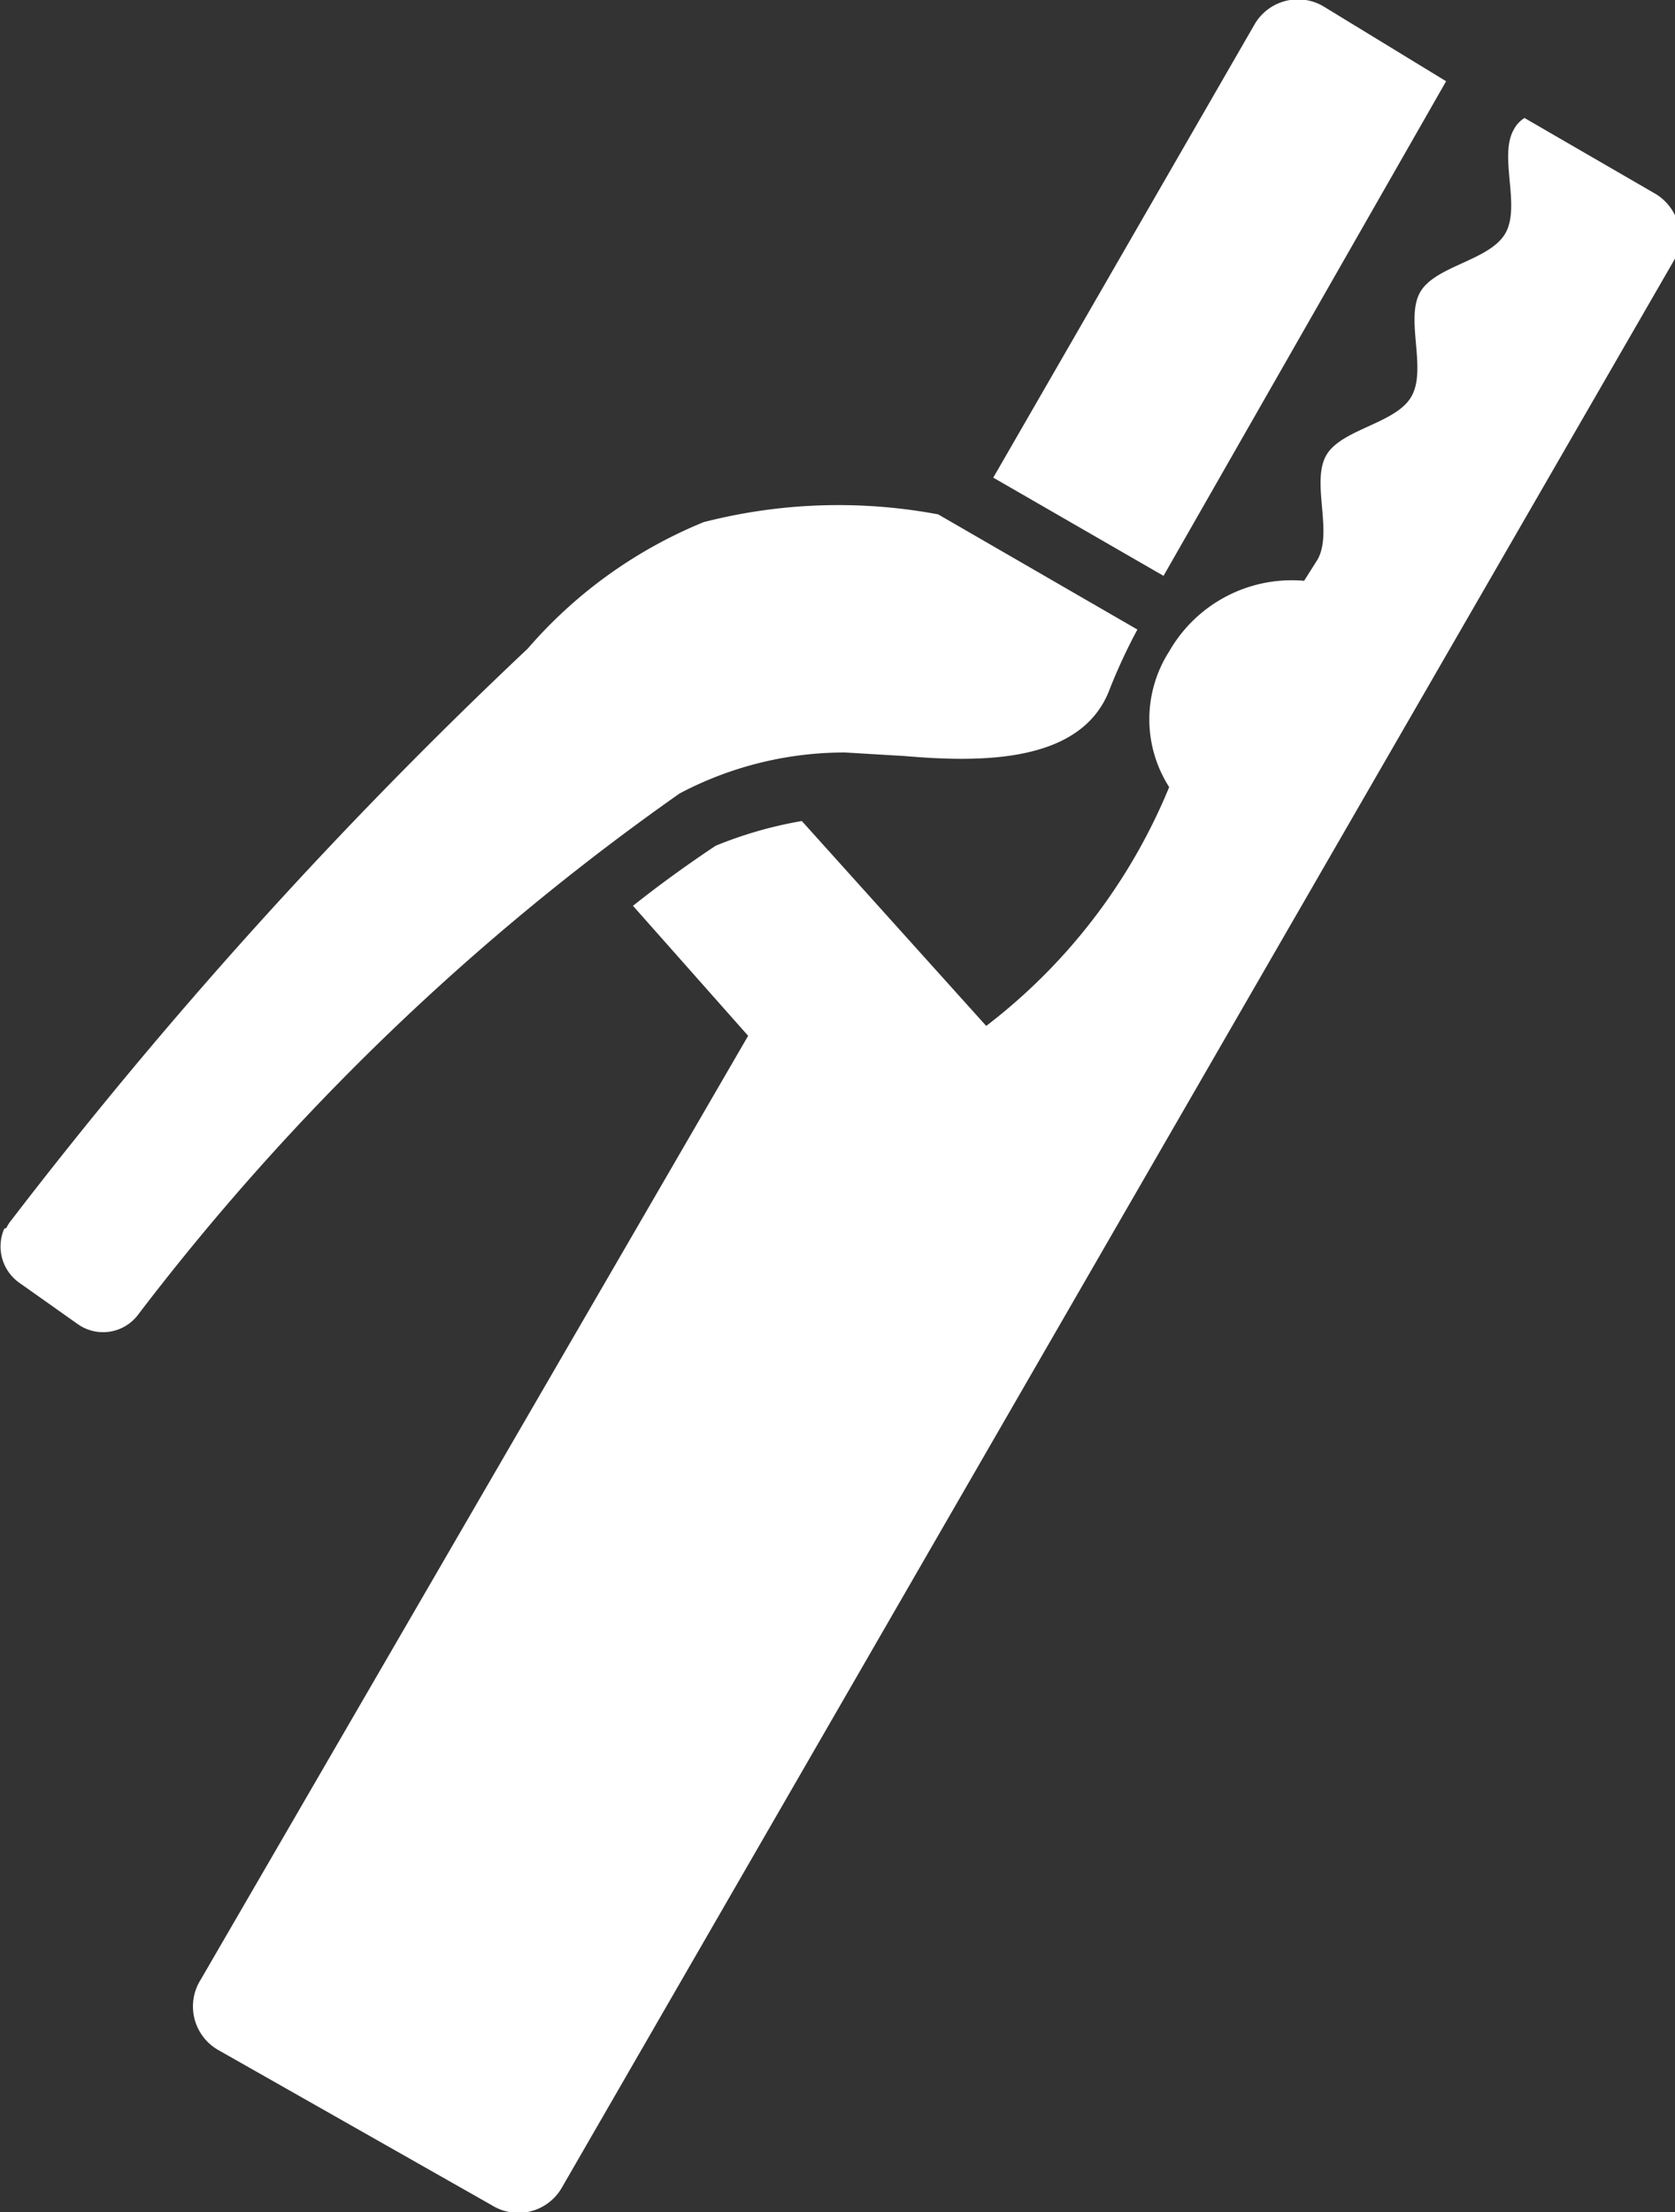 <svg id="svg1015" xmlns="http://www.w3.org/2000/svg" viewBox="0 0 23.71 31.31">
  <rect x="0" y="0" width="23.71" height="31.31" fill="#333333" stroke="none"/>
  <defs>
    <style>
      .cls-1 {
        fill: #fff;
      }
    </style>
  </defs>
  <title>icon-2</title>
  <path id="path4001" class="cls-1" d="M104.79,23.71a0.71,0.71,0,0,0-1,.26l-3.69,6.4,2.41,1.39,4-7ZM95,36.43l1.63,1.84L88.88,51.63a0.71,0.71,0,0,0,.26,1L93,54.82a0.71,0.71,0,0,0,1-.26l15.71-27.22a0.71,0.71,0,0,0-.26-1l-1.83-1.06a0.42,0.42,0,0,0-.15.16c-0.22.38,0.1,1.08-.12,1.47s-1,.46-1.21.84,0.1,1.08-.12,1.47-1,.46-1.21.84,0.1,1.08-.12,1.47l-0.19.3a2,2,0,0,0-1.91,1,1.78,1.78,0,0,0,0,1.92A8.16,8.16,0,0,1,100,38.13l-2.61-2.9a5.8,5.8,0,0,0-1.22.35Q95.54,36,95,36.43h0ZM86.1,41a0.63,0.63,0,0,0,.22.77l0.82,0.58A0.62,0.62,0,0,0,88,42.21a34.79,34.79,0,0,1,7.66-7.37A5,5,0,0,1,98,34.26l0.84,0.05c1.06,0.09,2.47.11,2.89-.9a7.94,7.94,0,0,1,.41-0.89l-2.82-1.63A7.66,7.66,0,0,0,96,31a6.58,6.58,0,0,0-2.49,1.79,68.09,68.09,0,0,0-7.31,8.09,0.5,0.5,0,0,0-.07.11h0Z" transform="translate(-86.04 -23.61)"/>
</svg>
